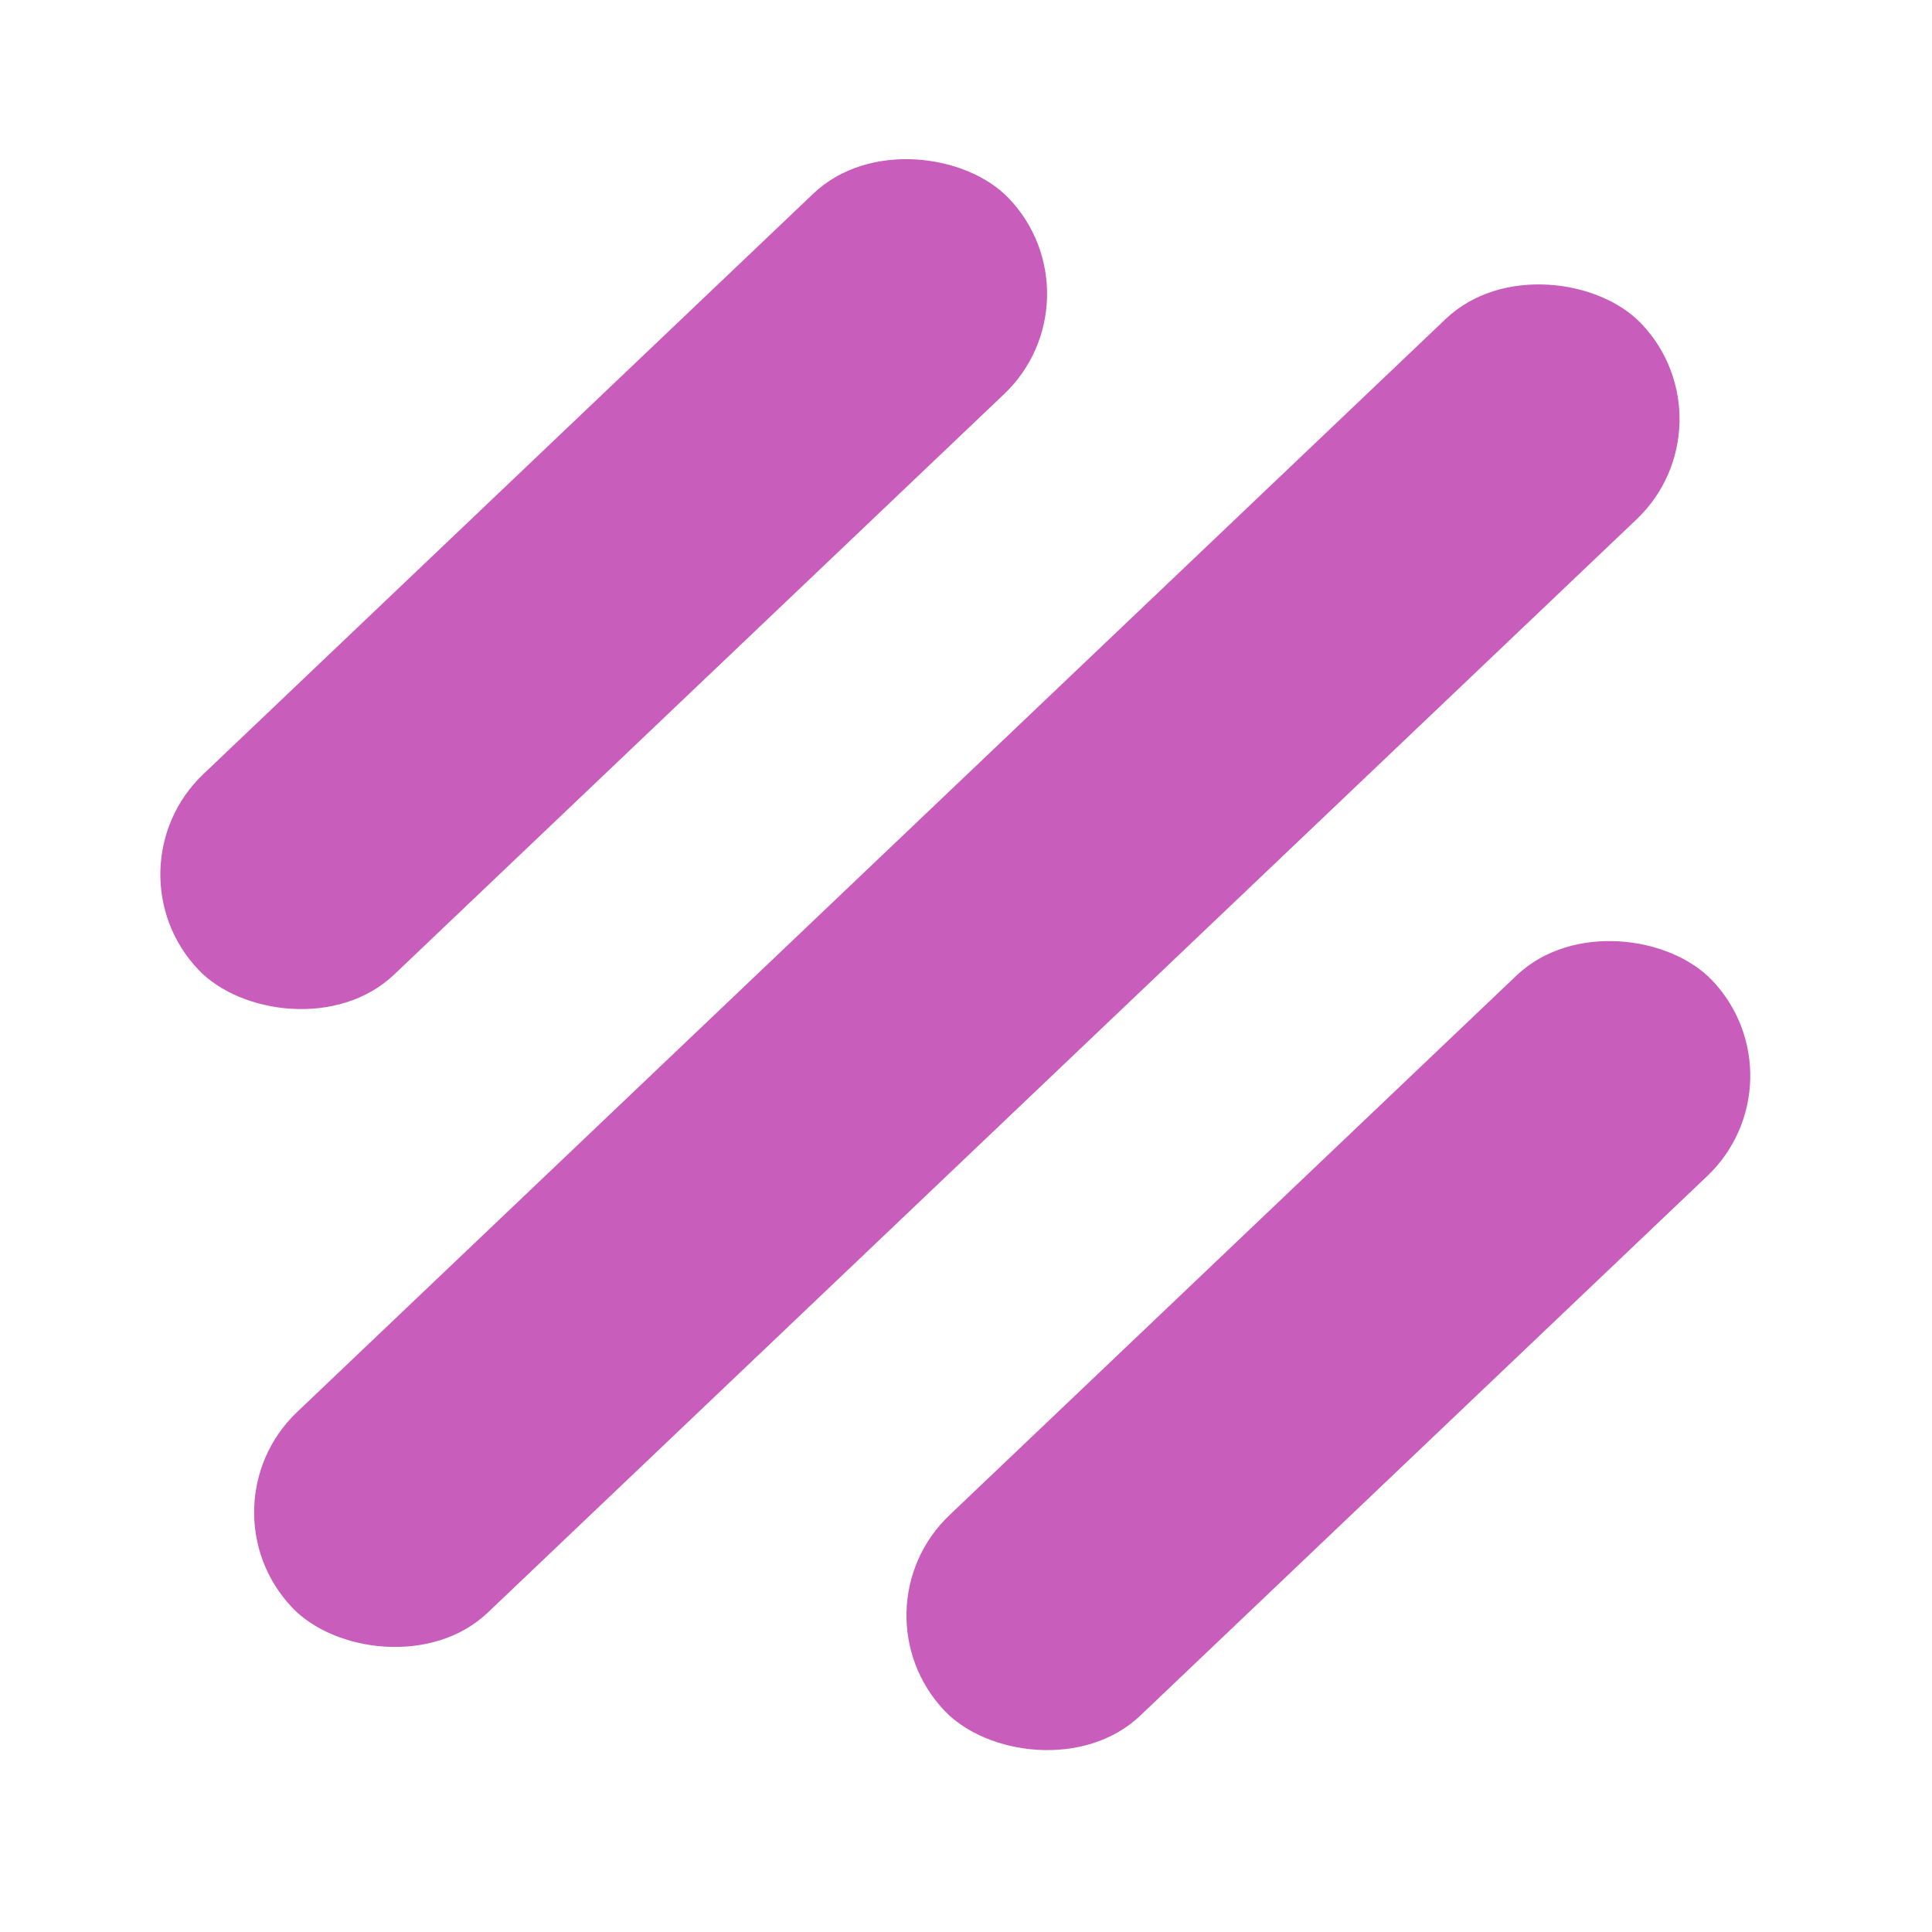 <?xml version="1.0" encoding="UTF-8" standalone="no"?>
<!-- Created with Inkscape (http://www.inkscape.org/) -->

<svg
   width="32.721mm"
   height="32.721mm"
   viewBox="0 0 32.721 32.721"
   version="1.1"
   id="svg552"
   inkscape:version="1.2.2 (b0a8486541, 2022-12-01)"
   sodipodi:docname="tile_pink_impossible.svg"
   xmlns:inkscape="http://www.inkscape.org/namespaces/inkscape"
   xmlns:sodipodi="http://sodipodi.sourceforge.net/DTD/sodipodi-0.dtd"
   xmlns="http://www.w3.org/2000/svg"
   xmlns:svg="http://www.w3.org/2000/svg">
  <sodipodi:namedview
     id="namedview554"
     pagecolor="#ffffff"
     bordercolor="#666666"
     borderopacity="1.0"
     inkscape:showpageshadow="2"
     inkscape:pageopacity="0.0"
     inkscape:pagecheckerboard="0"
     inkscape:deskcolor="#d1d1d1"
     inkscape:document-units="mm"
     showgrid="false"
     inkscape:zoom="3.0687836"
     inkscape:cx="64.031885"
     inkscape:cy="76.577573"
     inkscape:window-width="1366"
     inkscape:window-height="719"
     inkscape:window-x="0"
     inkscape:window-y="25"
     inkscape:window-maximized="1"
     inkscape:current-layer="layer1" />
  <defs
     id="defs549">
    <linearGradient
       id="linearGradient2932"
       inkscape:swatch="solid">
      <stop
         style="stop-color:#db0090;stop-opacity:1;"
         offset="0"
         id="stop2930" />
    </linearGradient>
  </defs>
  <g
     inkscape:label="Calque 1"
     inkscape:groupmode="layer"
     id="layer1"
     transform="translate(-77.964,-132.182)">
    <g
       id="g4428"
       style="fill:#ab0095;fill-opacity:0.634">
      <rect
         style="fill:#ab0095;fill-opacity:0.634;stroke-width:0.098"
         id="rect111"
         width="31.543"
         height="4.687"
         x="-49.831"
         y="170.292"
         ry="2.344"
         transform="rotate(-43.581)" />
      <rect
         style="fill:#ab0095;fill-opacity:0.634;stroke-width:0.076"
         id="rect2960"
         width="18.949"
         height="4.687"
         x="-43.534"
         y="161.371"
         ry="2.344"
         transform="rotate(-43.581)" />
      <rect
         style="fill:#ab0095;fill-opacity:0.634;stroke-width:0.074"
         id="rect2962"
         width="17.945"
         height="4.687"
         x="-43.032"
         y="179.174"
         ry="2.344"
         transform="rotate(-43.581)" />
    </g>
  </g>
</svg>
